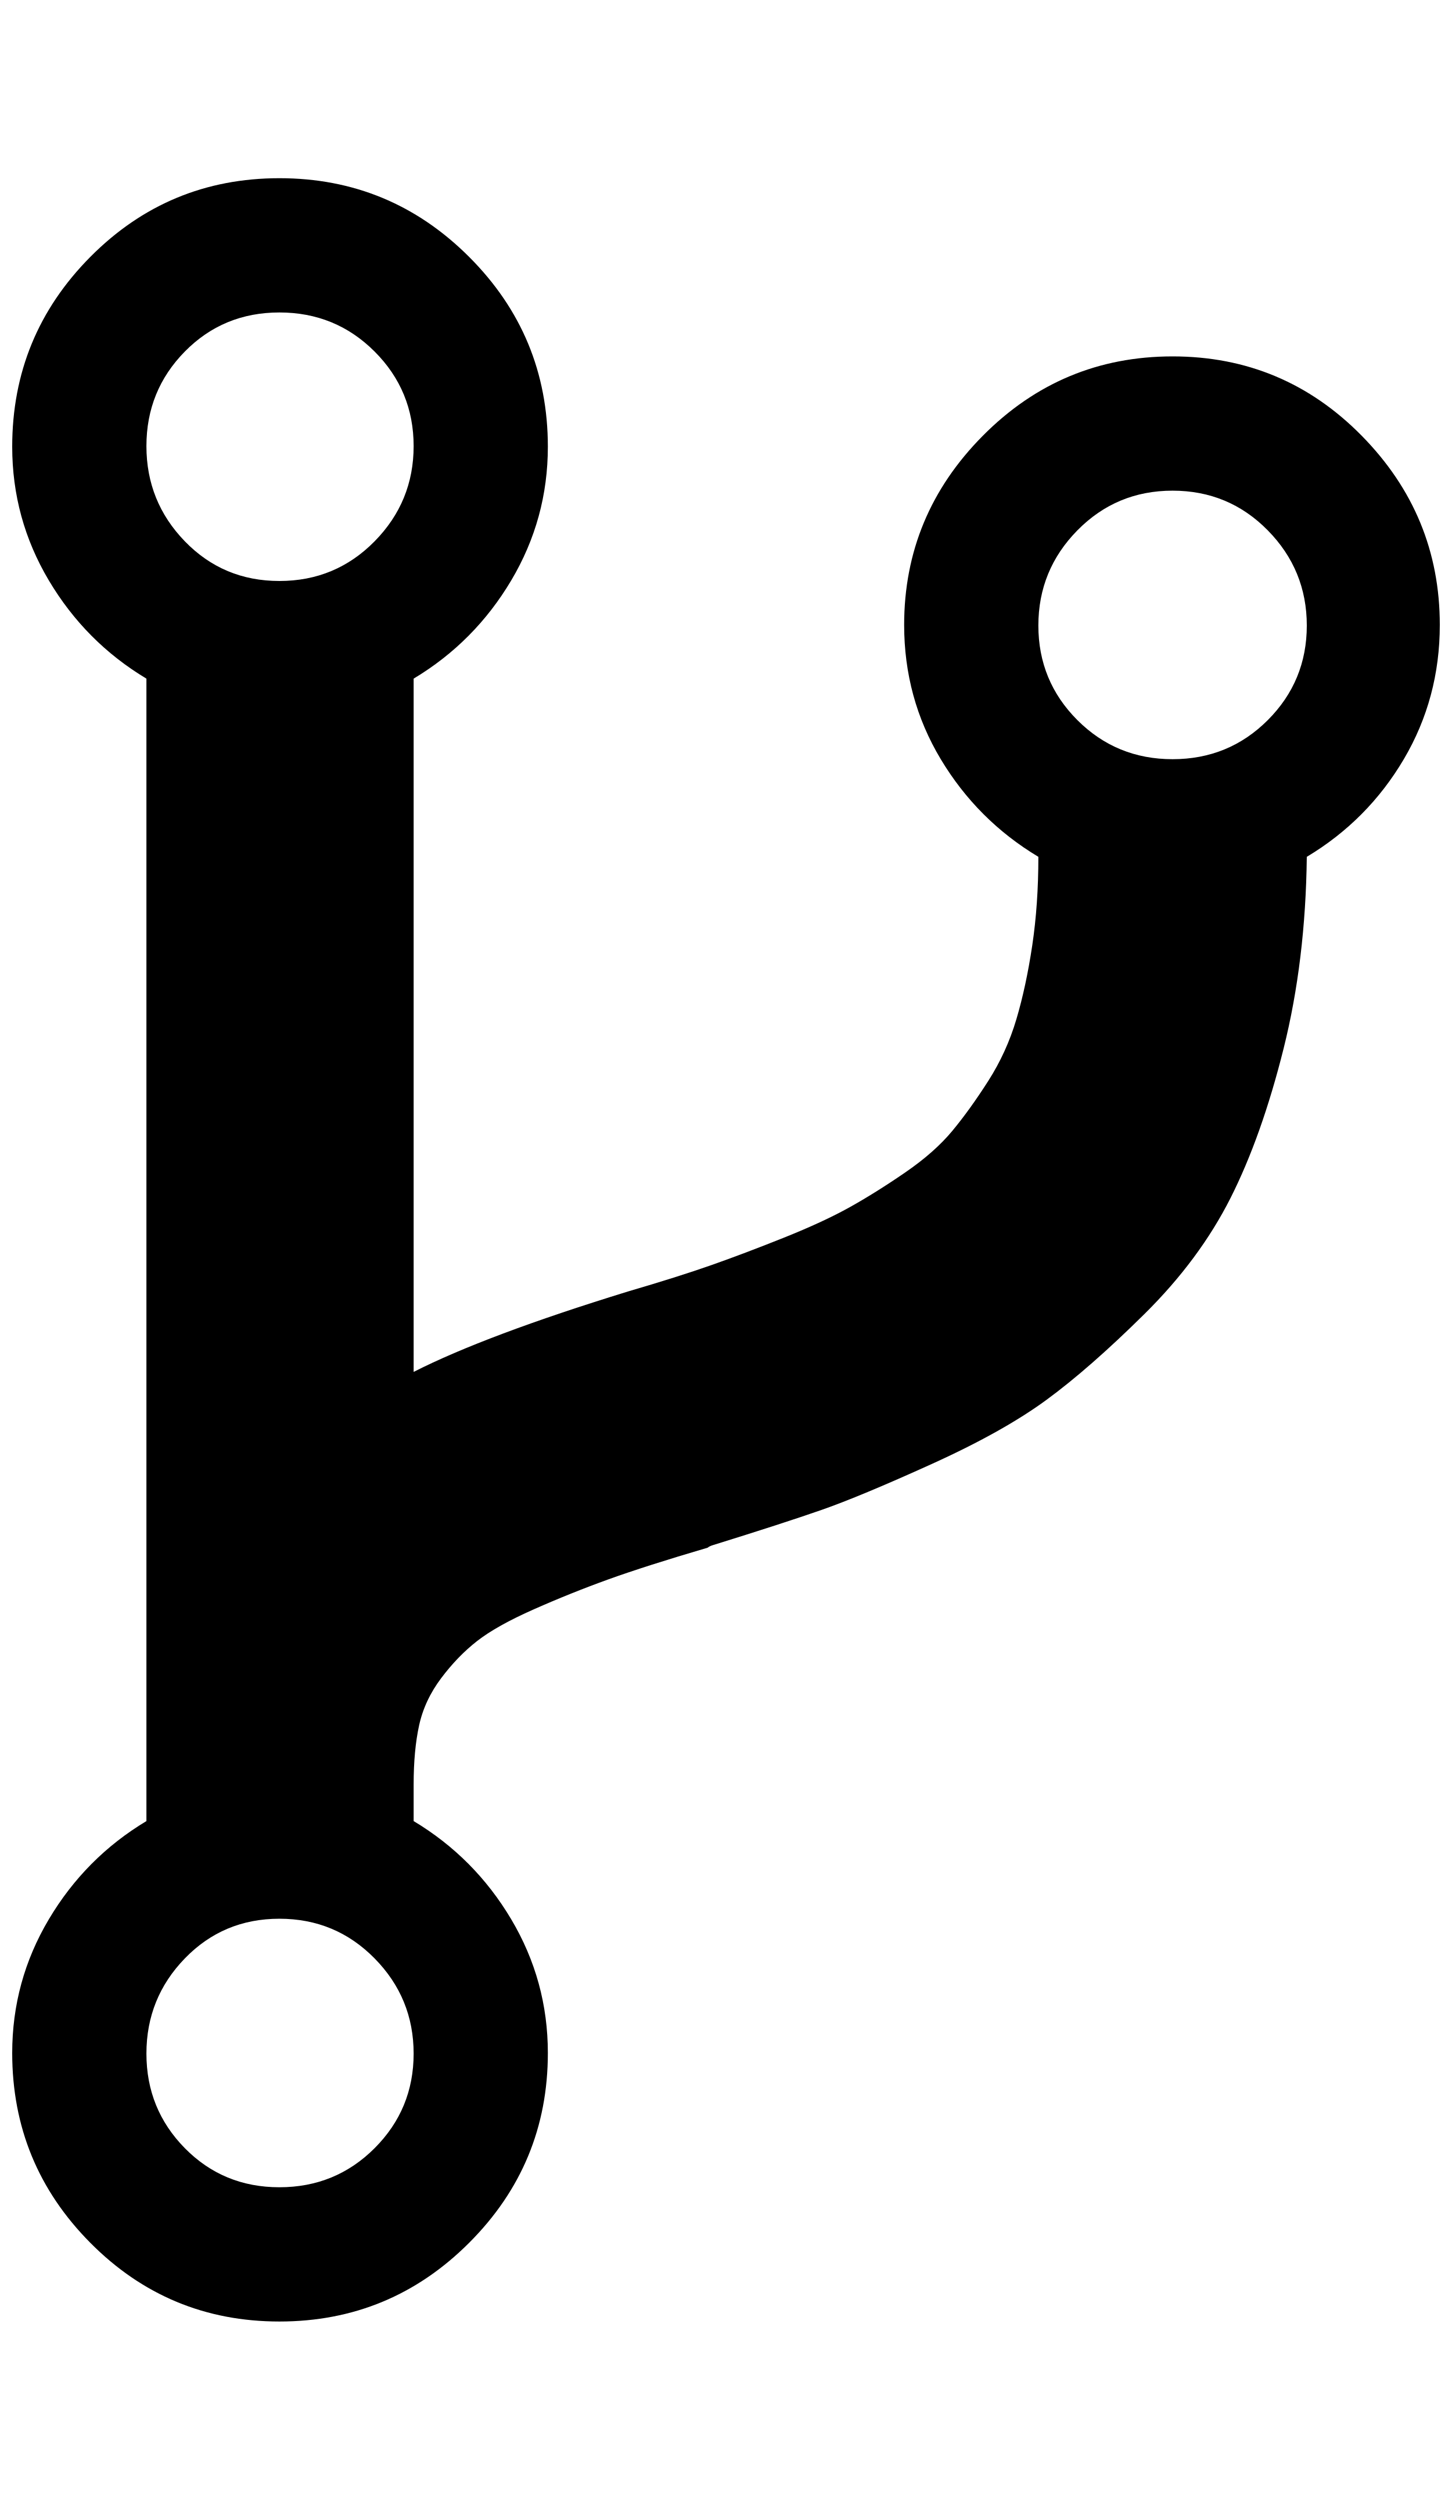 <?xml version="1.0" standalone="no"?>
<!DOCTYPE svg PUBLIC "-//W3C//DTD SVG 1.1//EN" "http://www.w3.org/Graphics/SVG/1.1/DTD/svg11.dtd" >
<svg xmlns="http://www.w3.org/2000/svg" xmlns:xlink="http://www.w3.org/1999/xlink" version="1.1" viewBox="-10 0 1190 2048">
   <path fill="currentColor"
d="M329 1682.5q0 -45.5 -32 -78t-78 -32.5t-77.5 32.5t-31.5 78t31.5 77.5t77.5 32t78 -32t32 -77.5zM329 365.5q0 -45.5 -32 -77.5t-78 -32t-77.5 32t-31.5 77.5t31.5 78t77.5 32.5t78 -32.5t32 -78zM1061 512.5q0 -45.5 -32 -78t-78 -32.5t-78 32.5t-32 78t32 77.5t78 32
t78 -32t32 -77.5zM1170 512q0 60 -29.5 110t-79.5 80q-1 85 -19 157t-43.5 122.5t-70.5 95t-80.5 70.5t-94 52.5t-90 37.5t-89.5 29q-3 1 -4 2q-51 15 -81.5 26t-61 24.5t-46.5 26t-29.5 30.5t-18 38.5t-4.5 48.5v30q50 30 80 80.5t30 109.5q0 91 -64.5 155.5t-155.5 64.5
t-155 -64.5t-64 -155.5q0 -59 30 -109.5t80 -80.5v-936q-50 -30 -80 -80.5t-30 -109.5q0 -91 64 -155.5t155 -64.5t155.5 64.5t64.5 155.5q0 59 -30 109.5t-80 80.5v568q59 -30 176 -66q41 -12 68 -21.5t59.5 -22.5t54 -25t45.5 -28.5t38.5 -34t29.5 -41t23 -50.5t13 -60.5
t5 -72.5q-50 -30 -80 -80t-30 -110q0 -90 64.5 -155t155.5 -65t155 65t64 155z" />
</svg>
